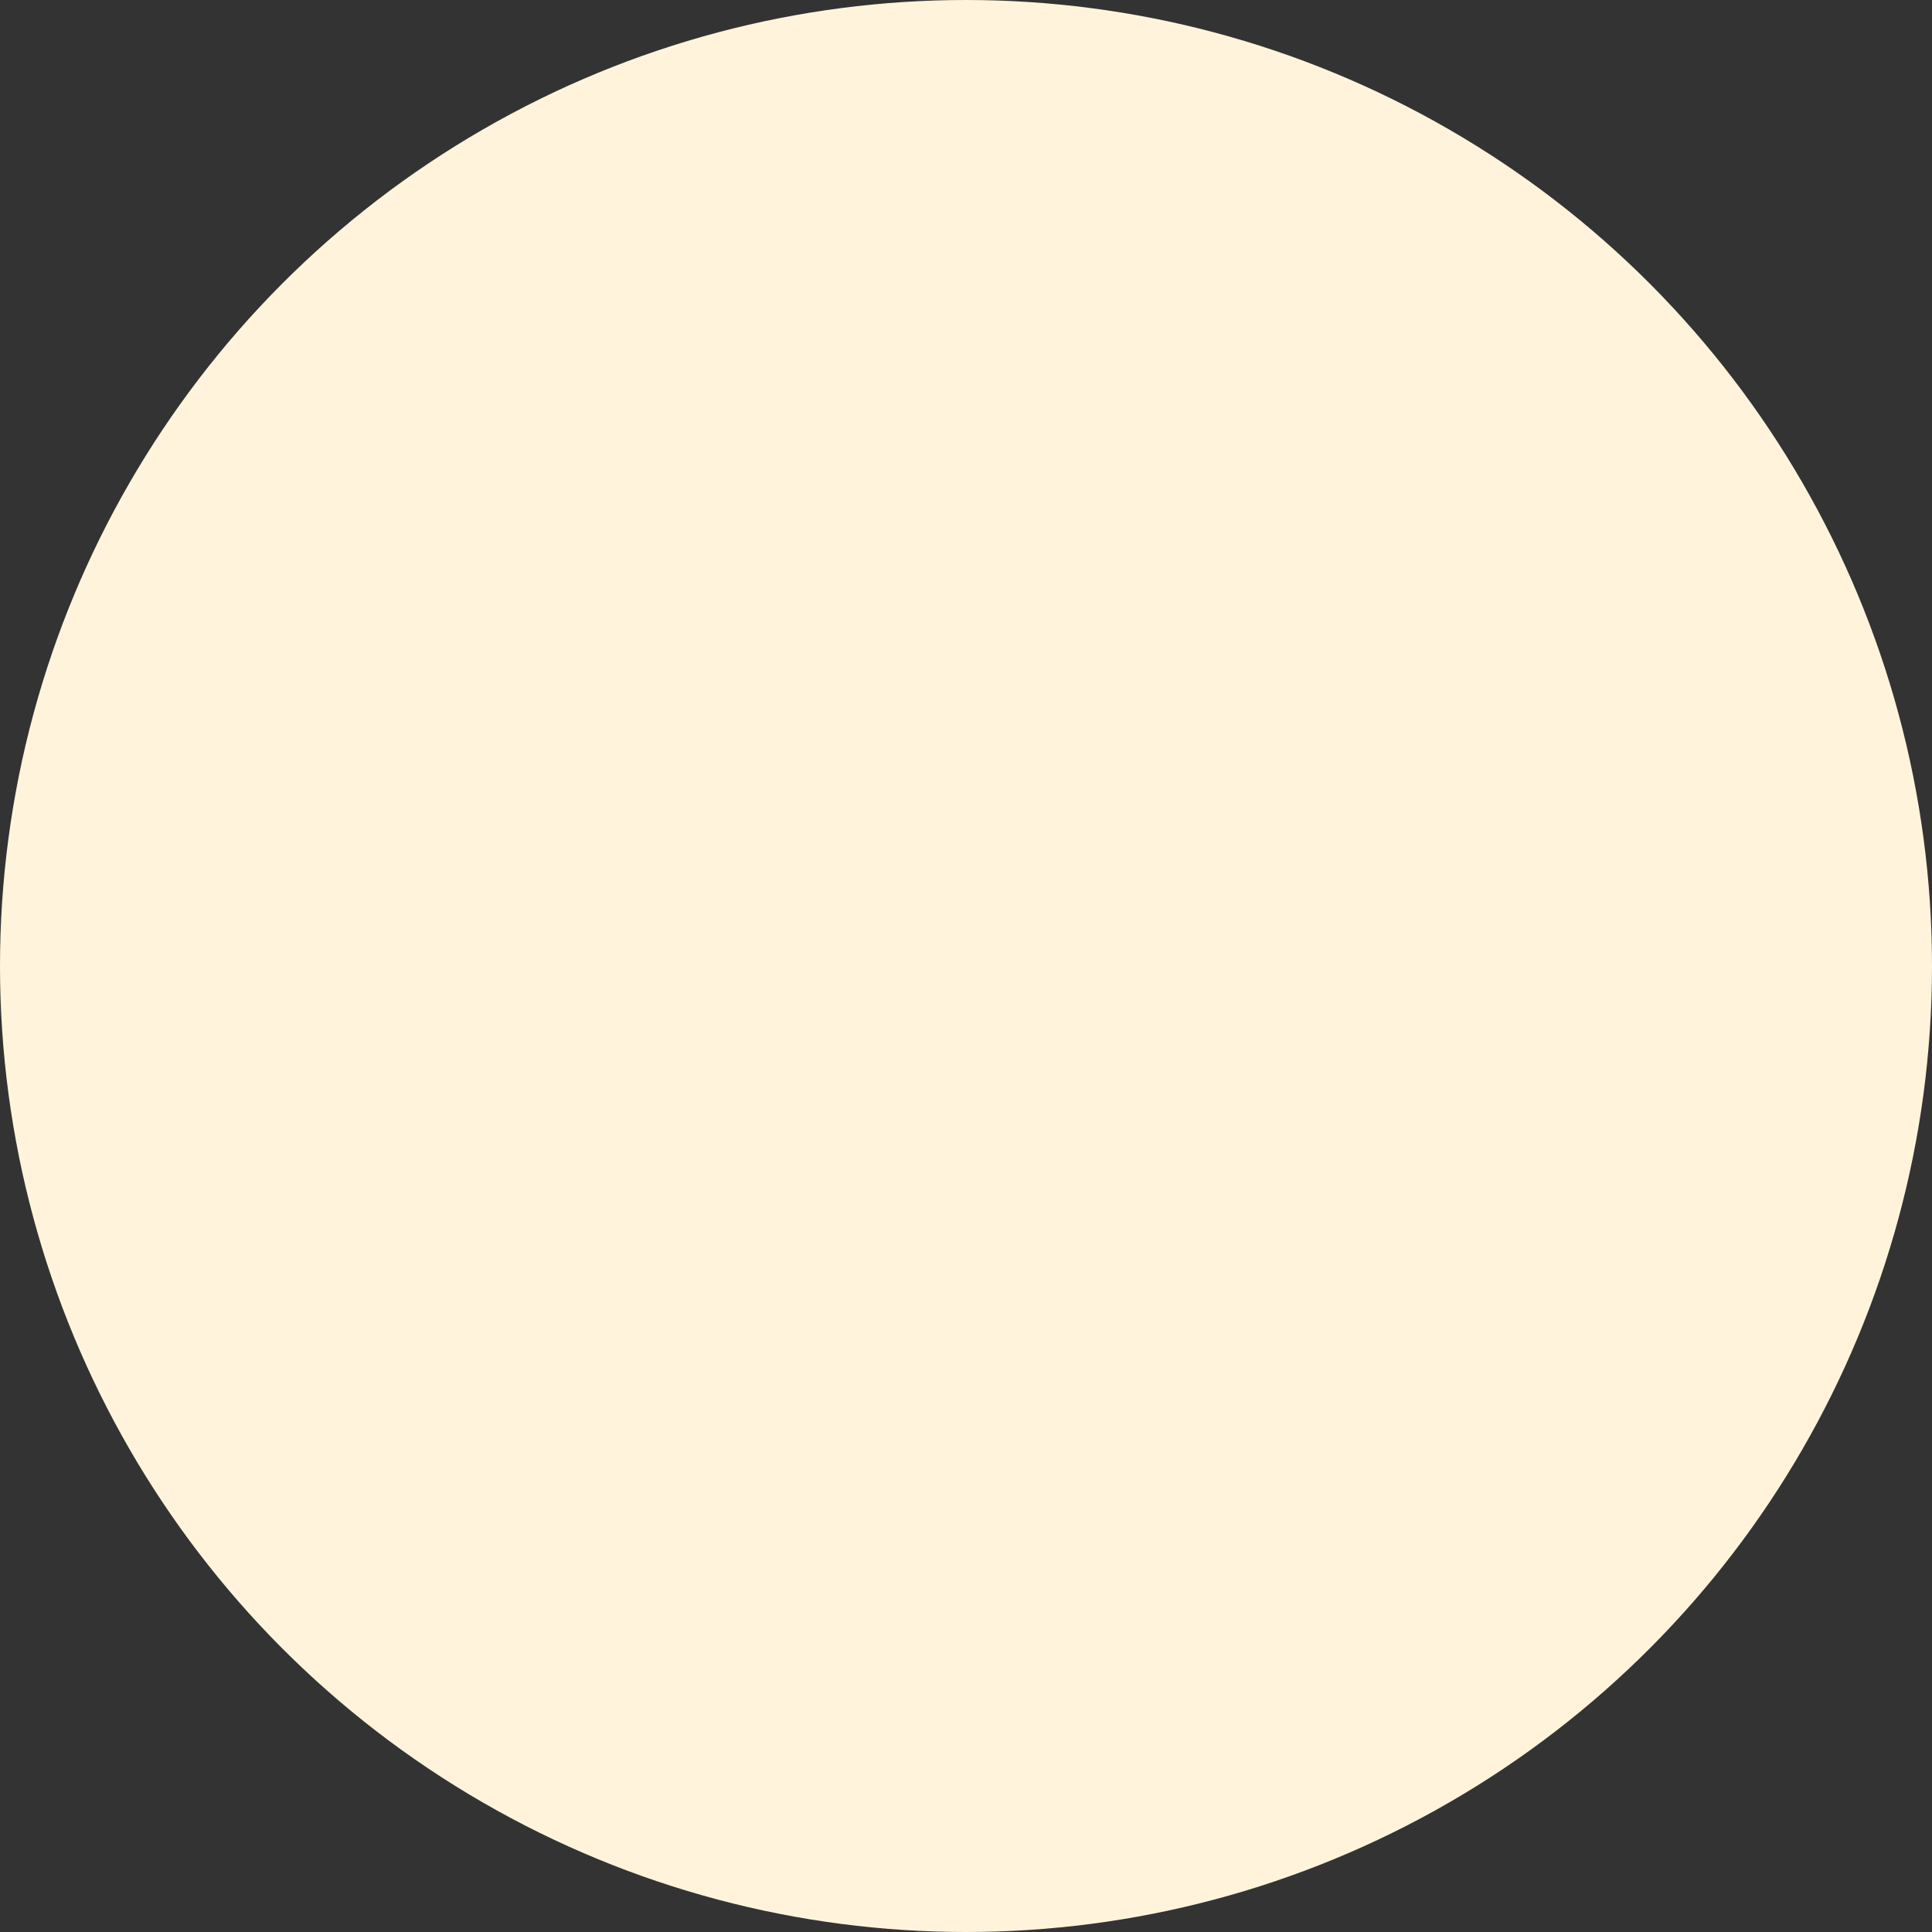 <svg xmlns="http://www.w3.org/2000/svg" viewBox="0 0 168 168"><rect x="0" y="0" width="168" height="168" fill="#333333" stroke="none"/><defs><style>.cls-1{fill:#fff4db;}</style></defs><g id="Layer_2" data-name="Layer 2"><g id="Filter_Example" data-name="Filter Example"><circle class="cls-1" cx="84" cy="84" r="84"/></g></g></svg>